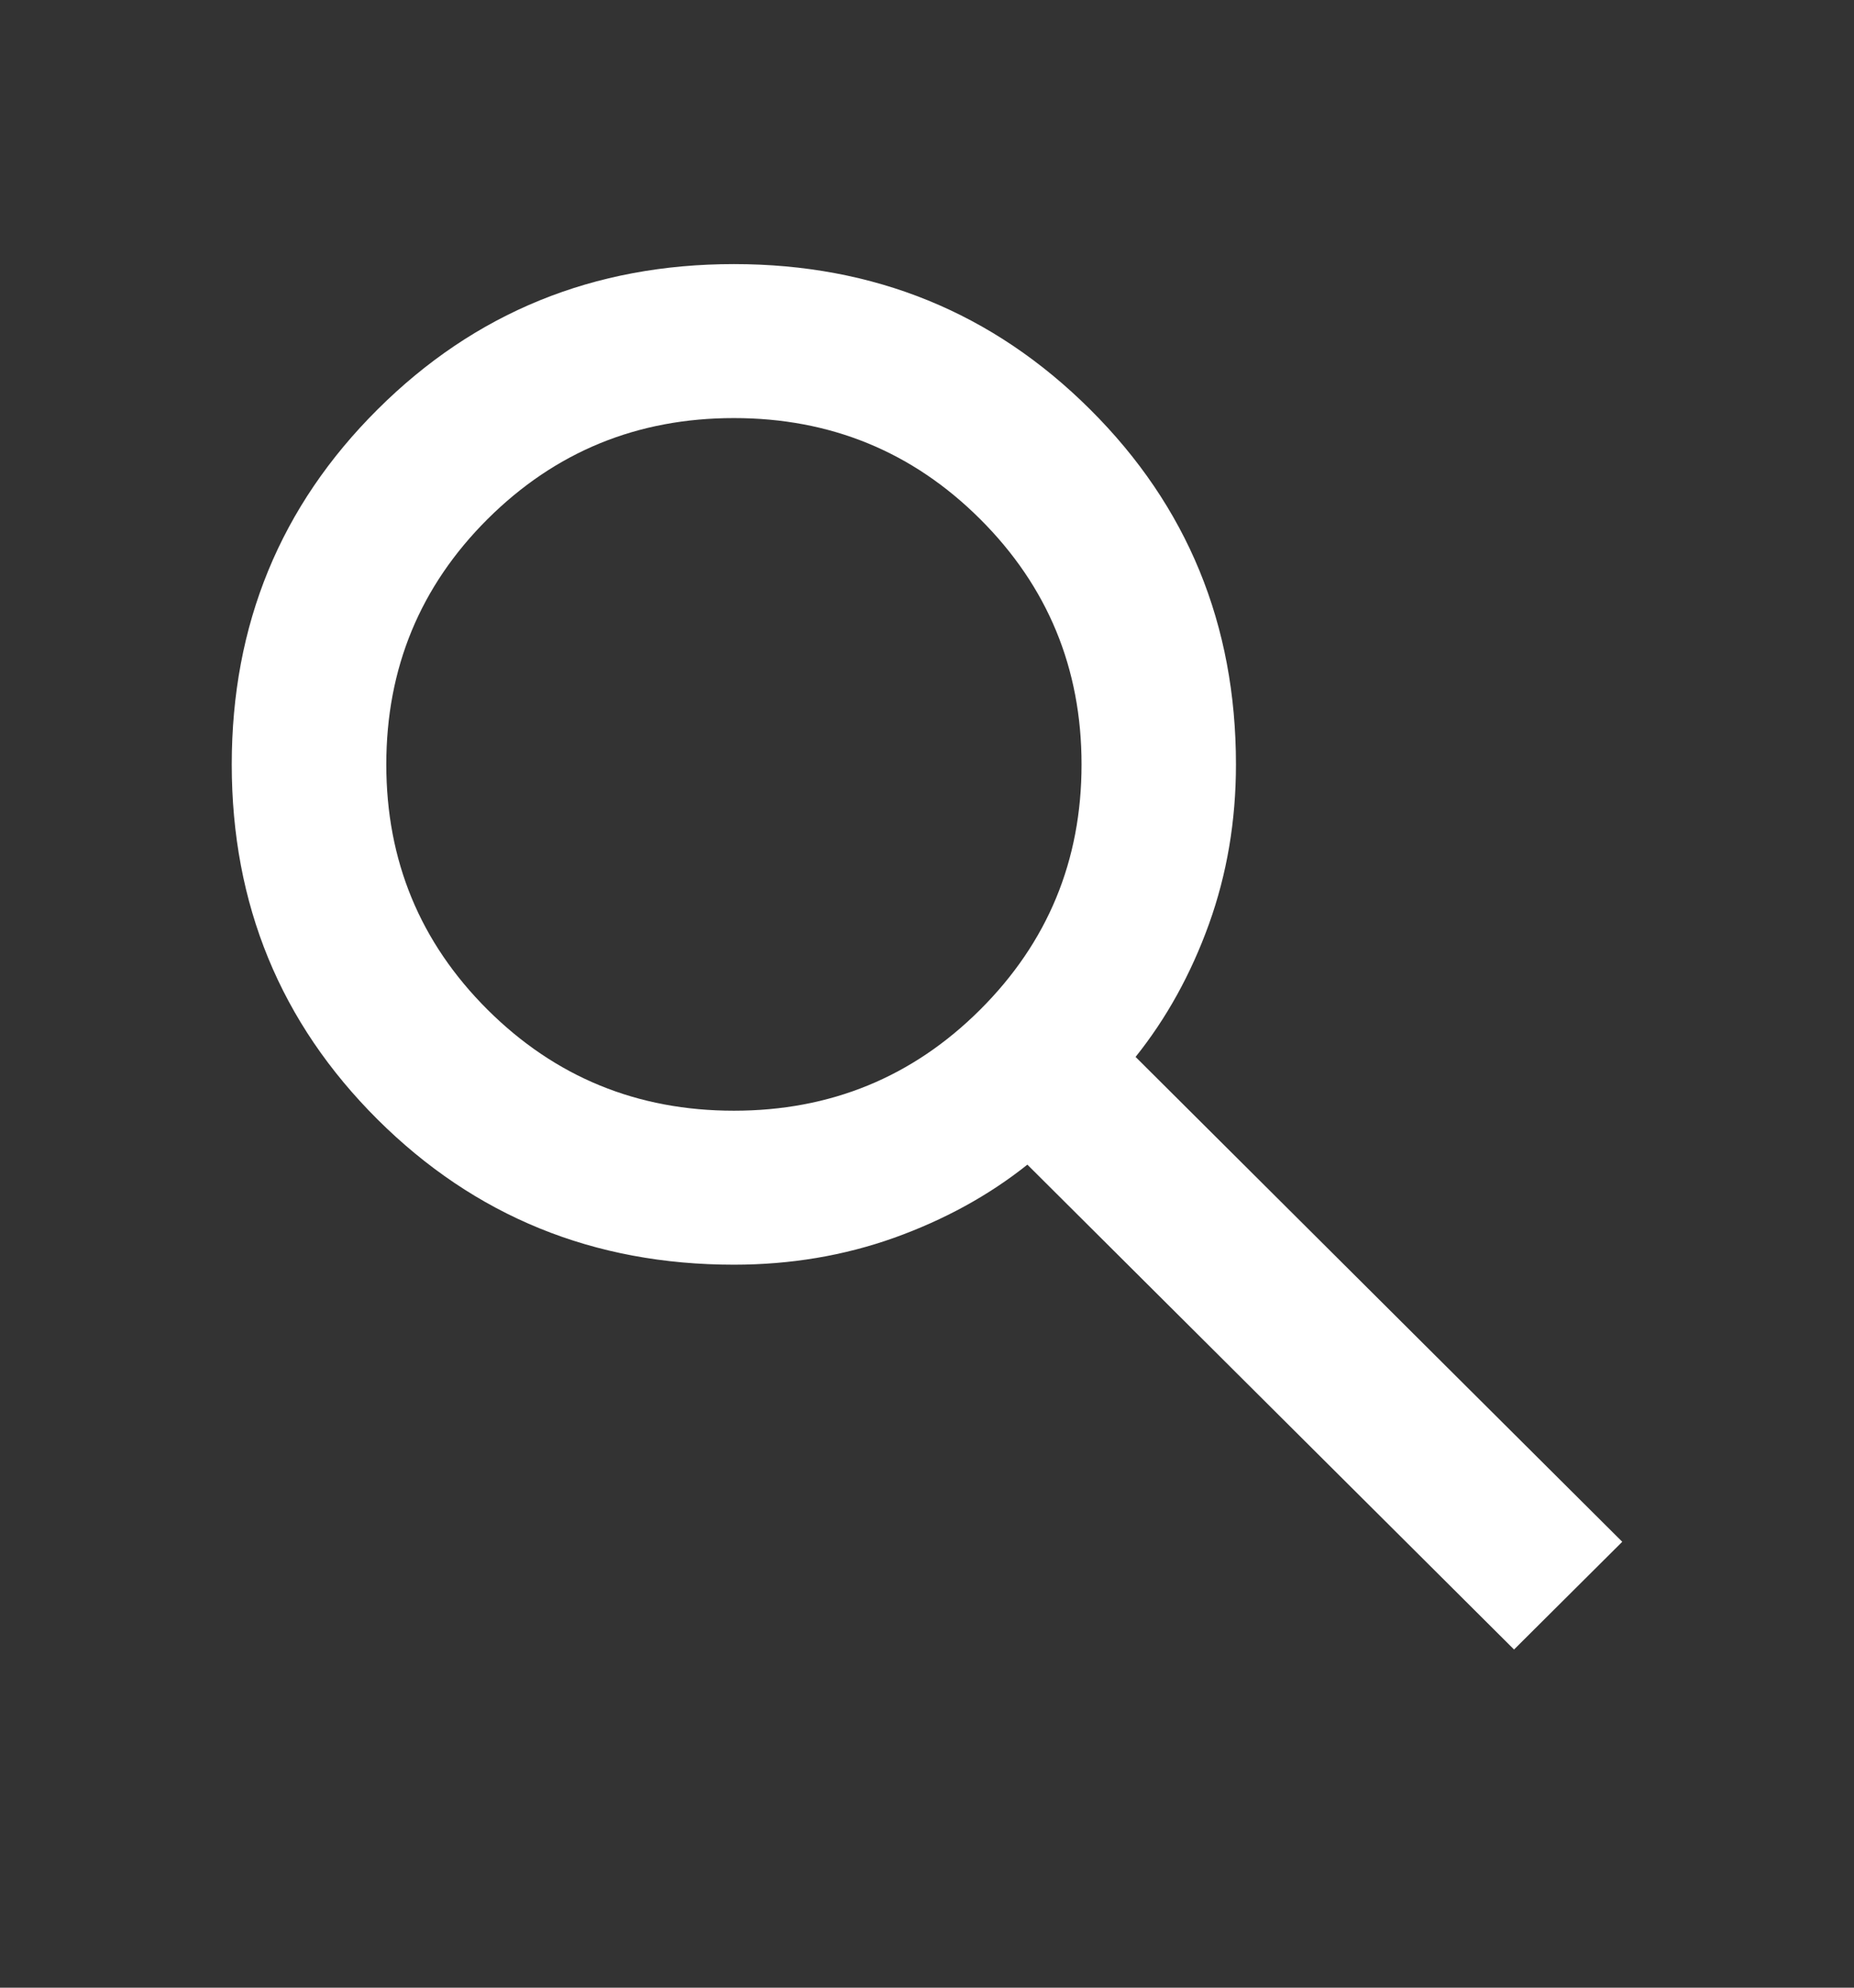 <svg width="14" height="15" viewBox="0 0 14 15" fill="none" xmlns="http://www.w3.org/2000/svg">
<rect x="0" y="0" width="14" height="15" fill="#333333" stroke="none"/>
<path d="M11.433 12.448L7.758 8.789C7.467 9.021 7.131 9.205 6.752 9.341C6.373 9.476 5.969 9.544 5.542 9.544C4.482 9.544 3.585 9.178 2.851 8.448C2.117 7.717 1.75 6.824 1.75 5.769C1.75 4.713 2.117 3.82 2.851 3.09C3.585 2.359 4.482 1.993 5.542 1.993C6.601 1.993 7.498 2.359 8.232 3.09C8.966 3.82 9.333 4.713 9.333 5.769C9.333 6.195 9.265 6.596 9.129 6.974C8.993 7.351 8.808 7.685 8.575 7.976L12.25 11.635L11.433 12.448ZM5.542 8.382C6.271 8.382 6.891 8.128 7.401 7.62C7.911 7.112 8.167 6.495 8.167 5.769C8.167 5.043 7.911 4.425 7.401 3.917C6.891 3.409 6.271 3.155 5.542 3.155C4.812 3.155 4.193 3.409 3.682 3.917C3.172 4.425 2.917 5.043 2.917 5.769C2.917 6.495 3.172 7.112 3.682 7.62C4.193 8.128 4.812 8.382 5.542 8.382Z" fill="white"/>
</svg>

